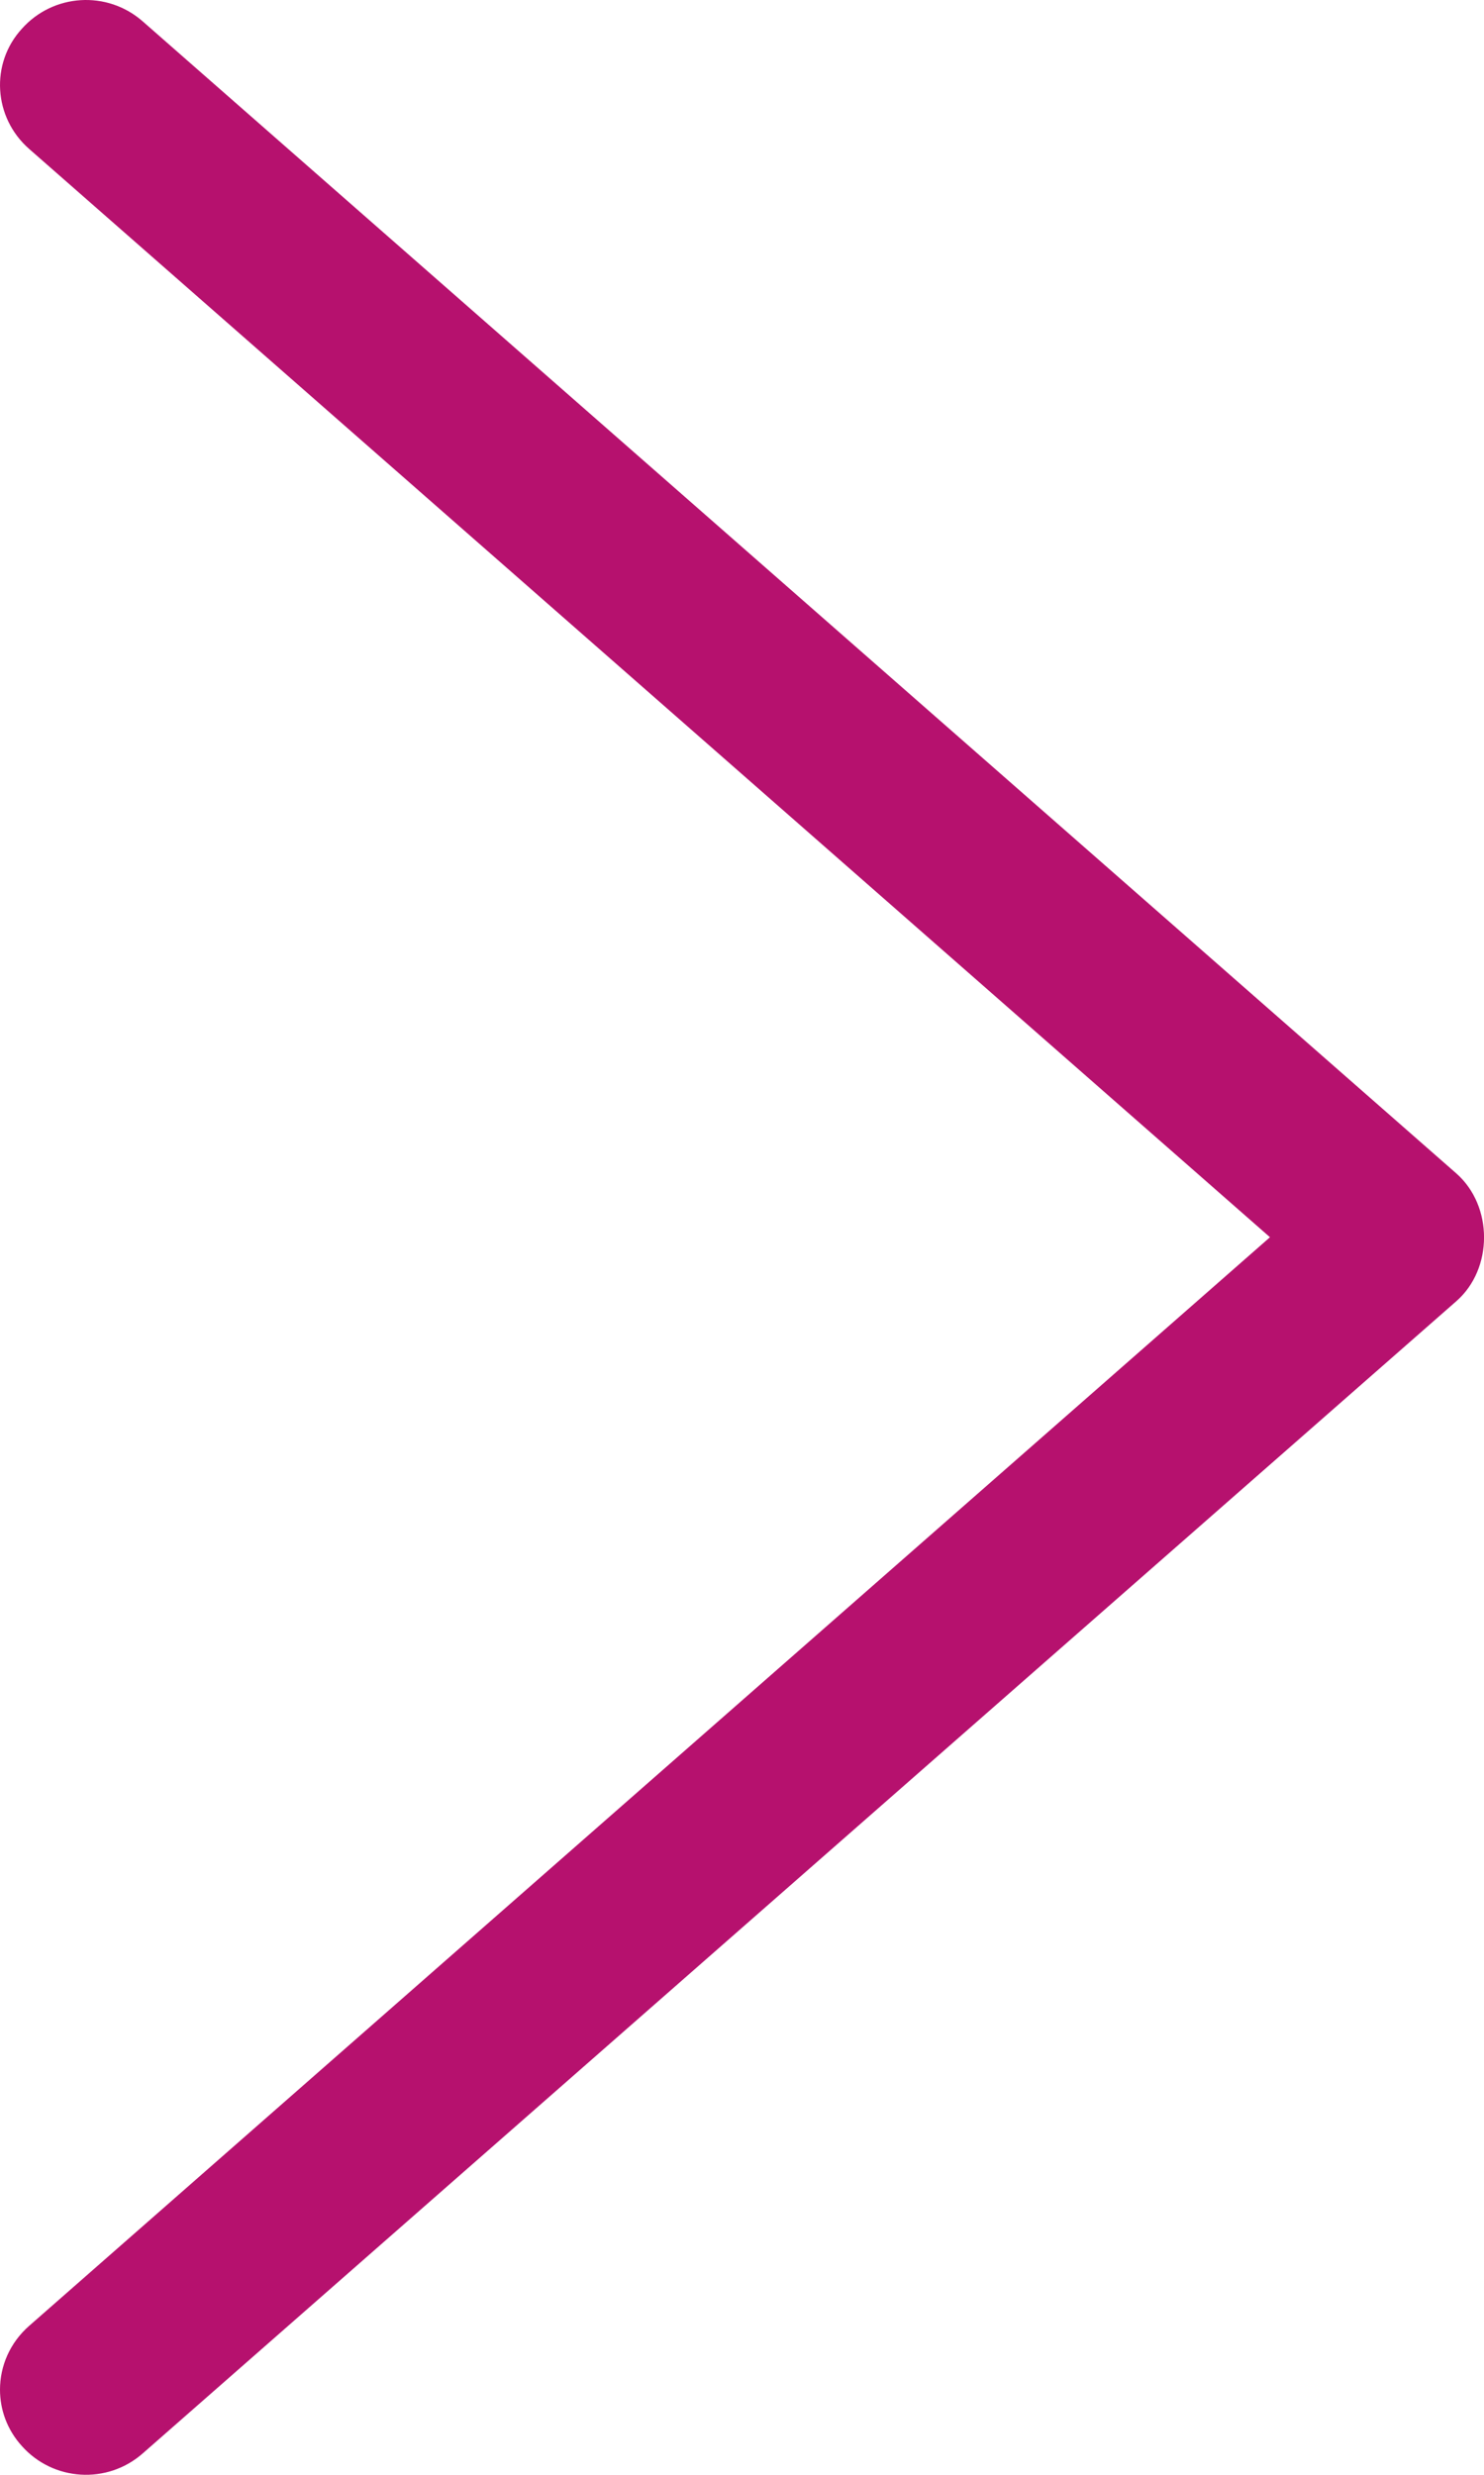 <svg width="9" height="15" viewBox="0 0 9 15" fill="none" xmlns="http://www.w3.org/2000/svg">
<path id="arrow 2" fill-rule="evenodd" clip-rule="evenodd" d="M0 14.484C0 14.341 0.06 14.2 0.176 14.098L7.702 7.499L0.176 0.902C-0.04 0.712 -0.06 0.385 0.132 0.175C0.322 -0.039 0.65 -0.06 0.866 0.13L8.833 7.113C9.056 7.31 9.056 7.69 8.833 7.886L0.866 14.87C0.65 15.06 0.322 15.039 0.132 14.825C0.043 14.727 0 14.605 0 14.484Z" fill="#B6116E"/>
</svg>
